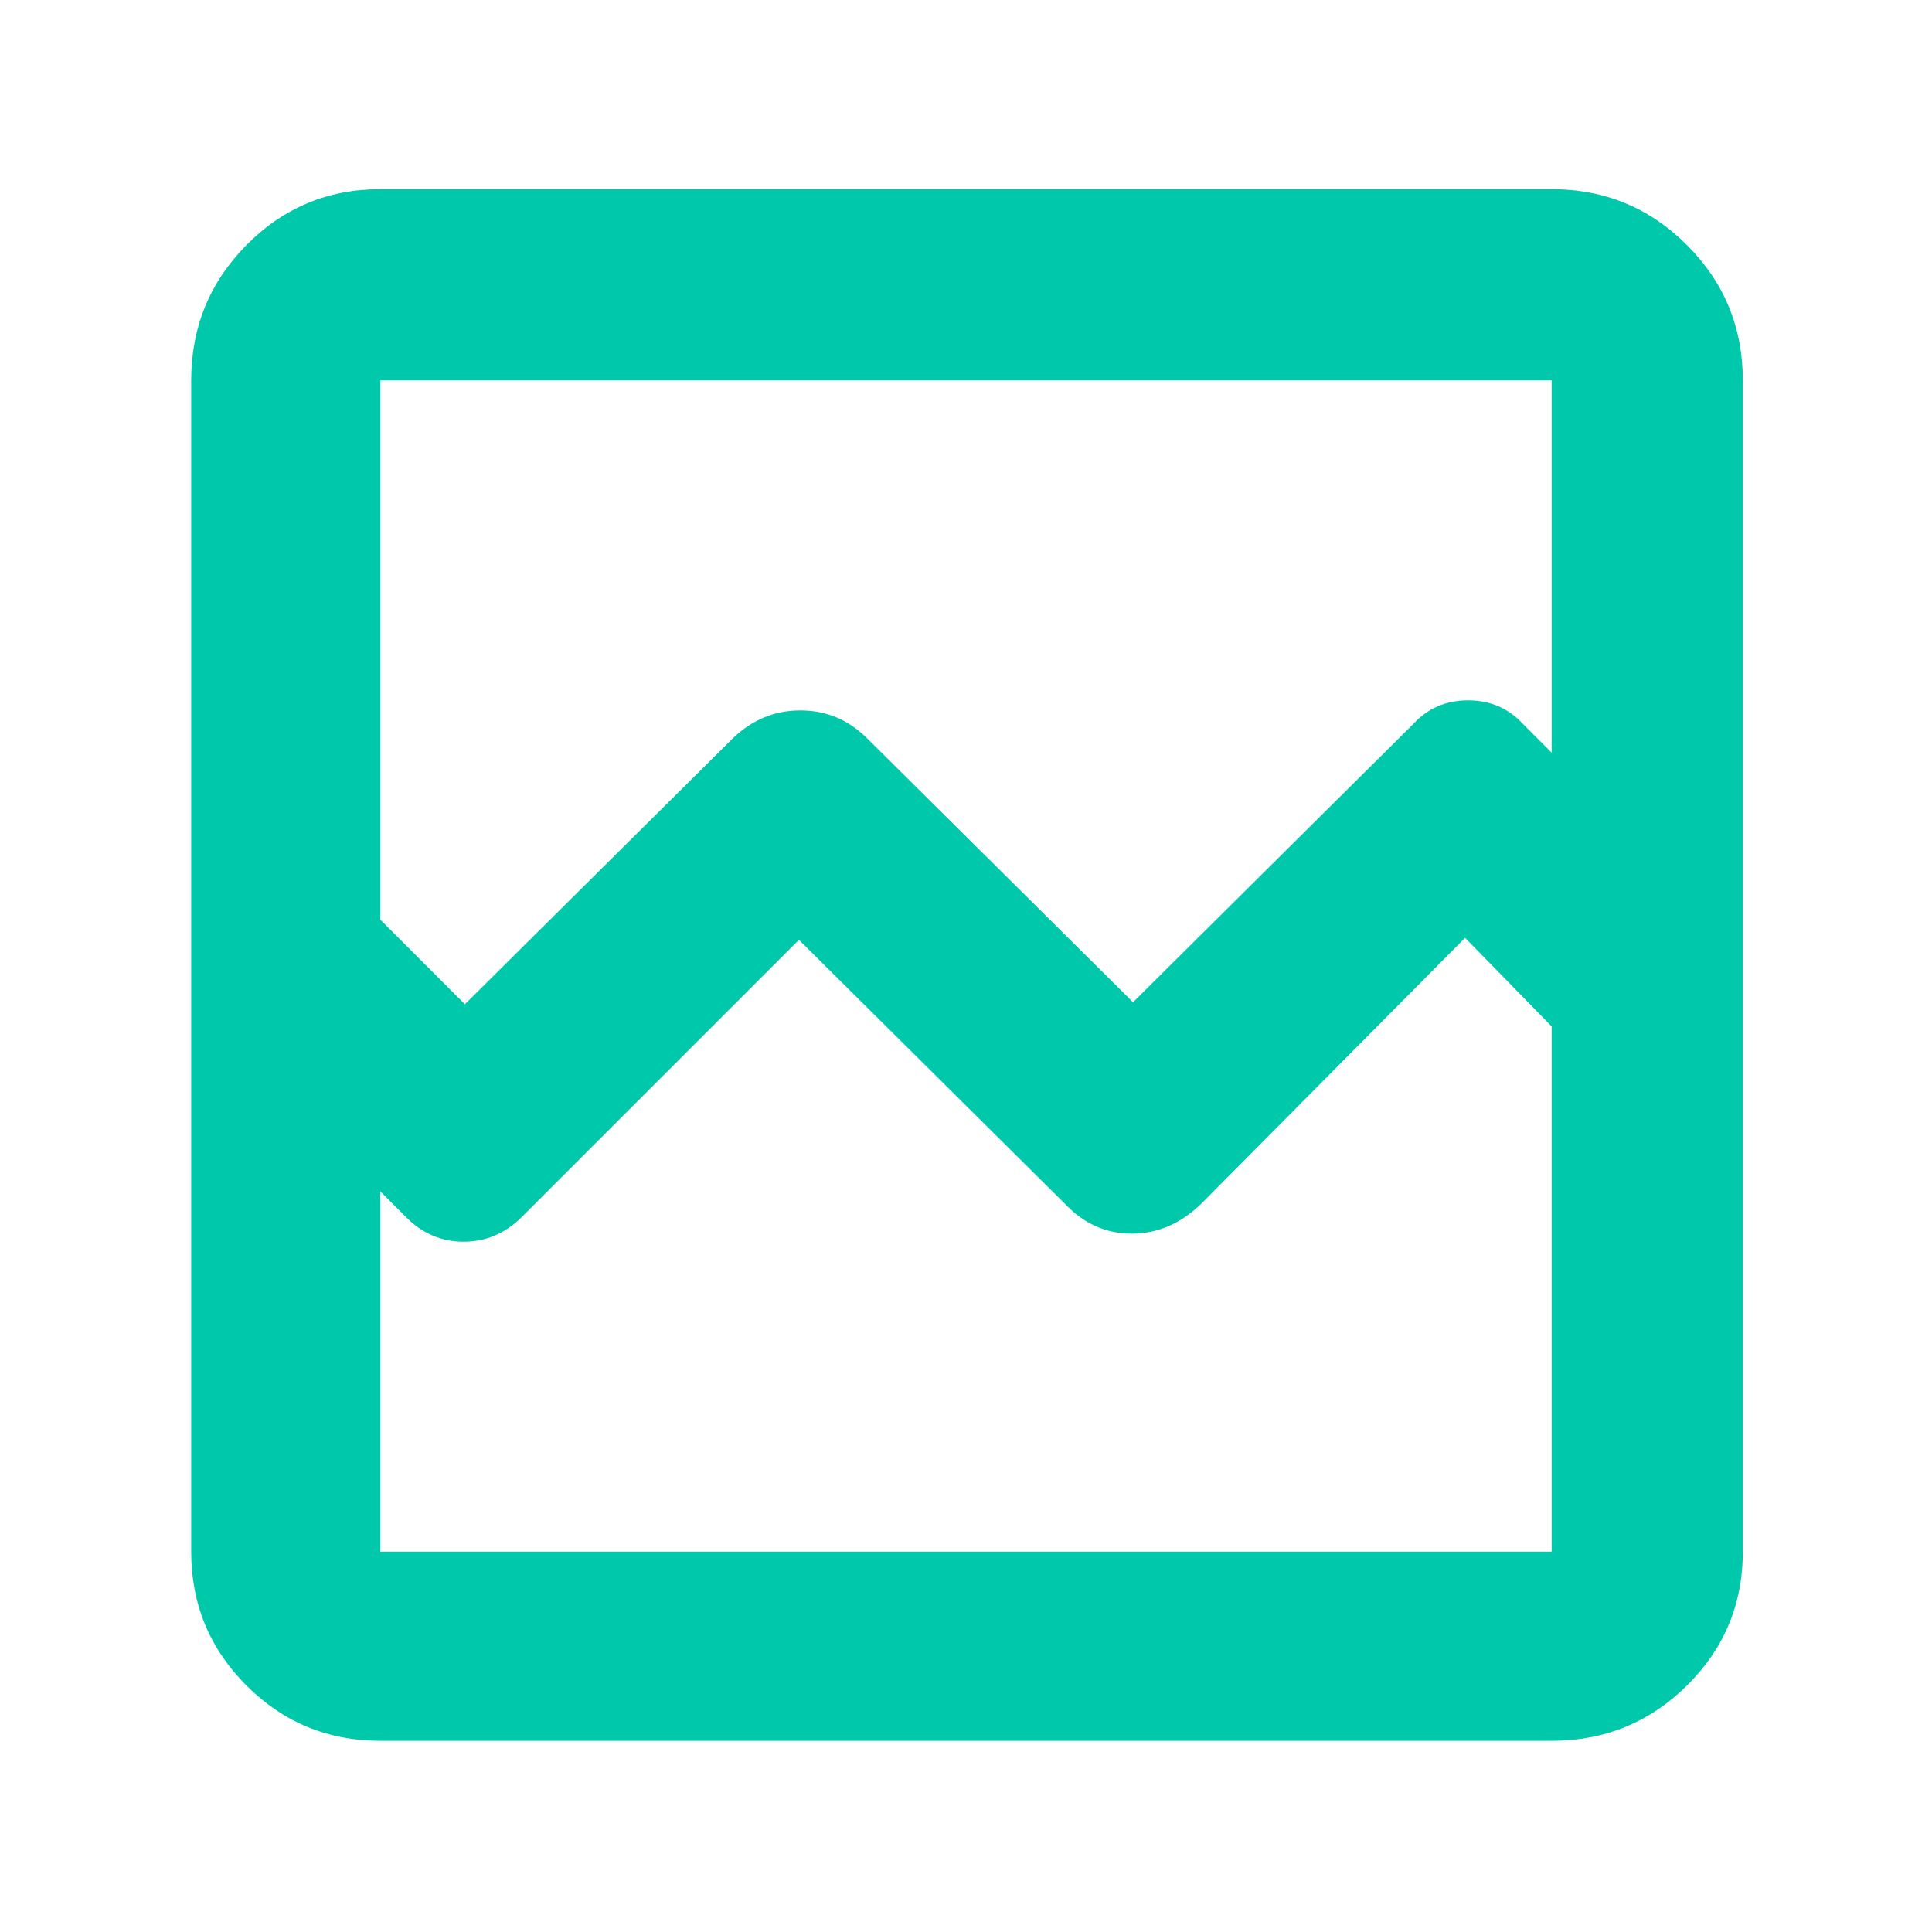 <svg xmlns="http://www.w3.org/2000/svg" height="48" viewBox="0 -960 960 960" width="48"><path fill="rgb(0, 200, 170)" d="M189-95q-39.05 0-66.53-27.47Q95-149.95 95-189v-582q0-39.46 27.47-67.23Q149.95-866 189-866h582q39.46 0 67.23 27.77Q866-810.46 866-771v582q0 39.05-27.77 66.53Q810.46-95 771-95H189Zm42-366 133-132q14.45-14 33.73-14Q417-607 431-593l132 131 139-138q10.93-12 27.5-12t27.5 12l14 14v-185H189v268l42 42Zm-42 272h582v-261l-43-44-131 132q-15.36 15-34.64 15-19.27 0-33.36-15L397-493 259-355q-12.27 12-28.64 12Q214-343 202-355l-13-13v179Zm0 0v-261 94-415 582Z"/></svg>